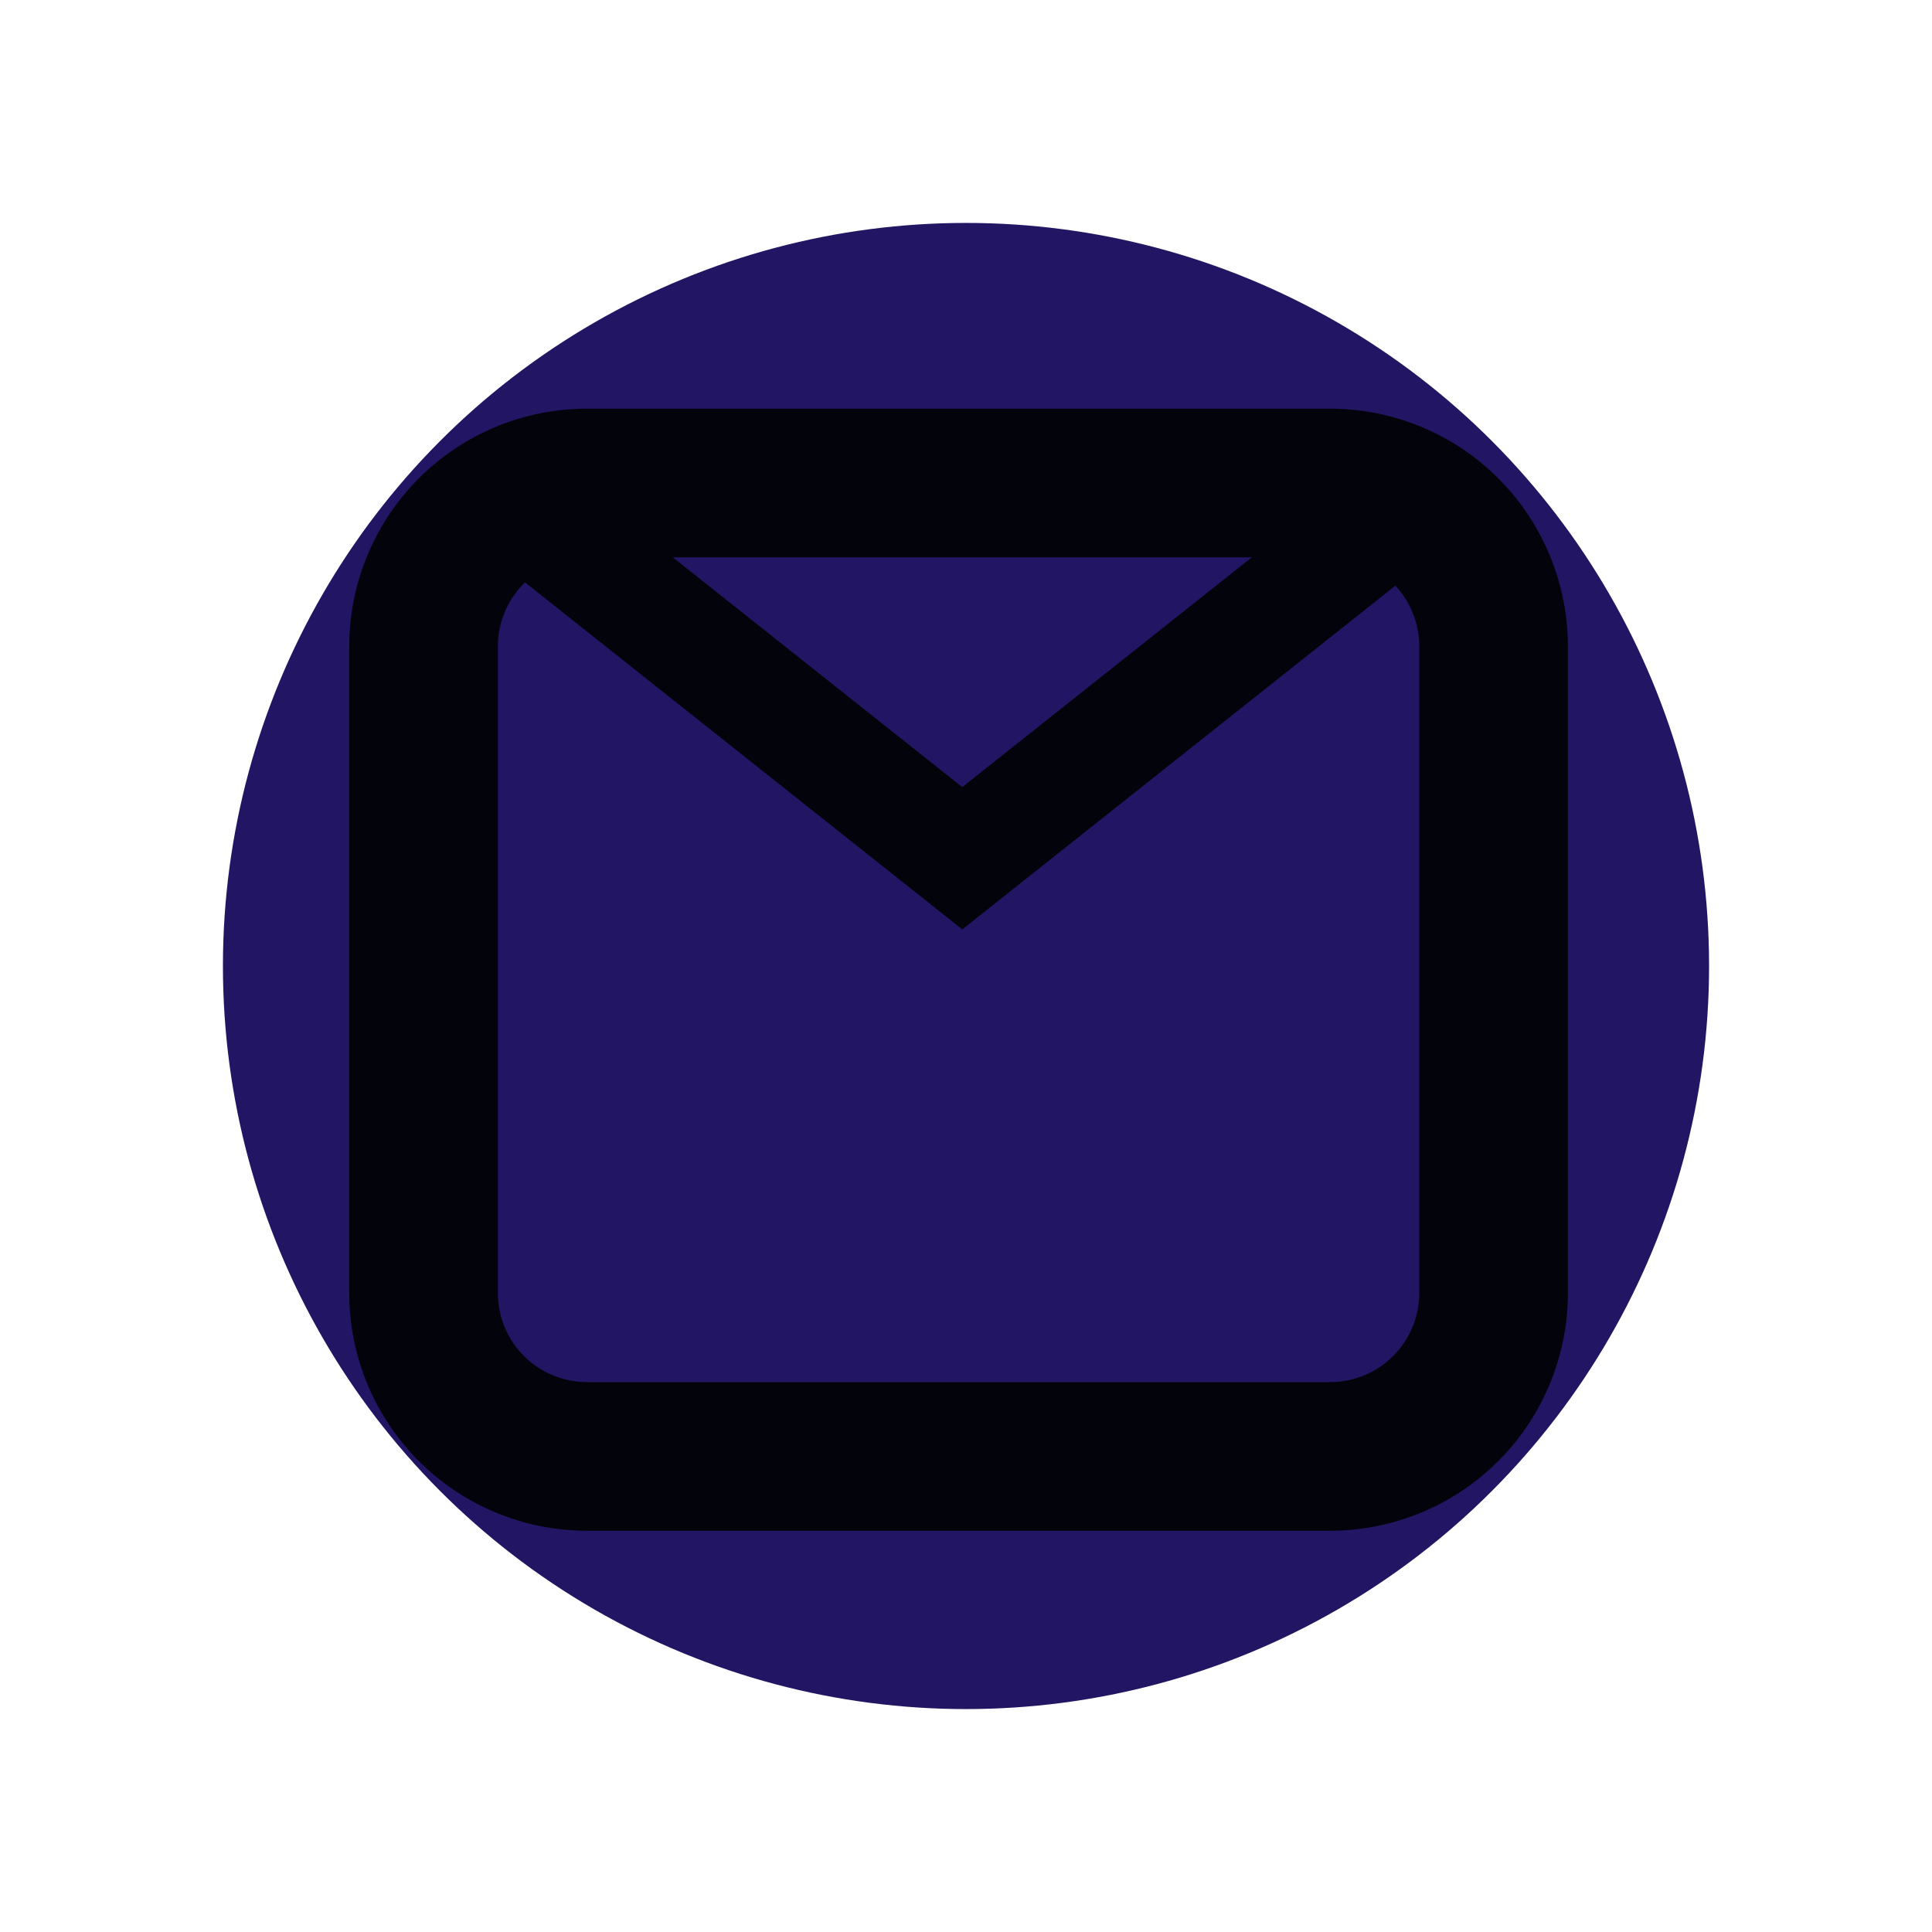 <svg xmlns="http://www.w3.org/2000/svg" viewBox="0 0 260 260">
    <defs>
        <style>.cls-1,.cls-4{fill:none;}.cls-2{fill:#221563;}.cls-3{fill:#03030c;}.cls-4{stroke:#03030c;stroke-miterlimit:10;stroke-width:15px;}</style>
    </defs>
    <title>Asset 34revised</title>
    <g id="Layer_2" data-name="Layer 2">
        <g id="share_btn_expland_email" data-name="share btn expland email">
            <g id="background">
                <circle class="cls-1" cx="130" cy="130" r="130"/>
            </g>
            <circle class="cls-2" cx="130" cy="130" r="100"/>
            <g id="email_outer" data-name="email outer">
                <path class="cls-3" d="M179,75a12,12,0,0,1,12,12v87a12,12,0,0,1-12,12H79a12,12,0,0,1-12-12V87A12,12,0,0,1,79,75H179m0-20H79A32,32,0,0,0,47,87v87a32,32,0,0,0,32,32H179a32,32,0,0,0,32-32V87a32,32,0,0,0-32-32Z"/>
            </g>
            <g id="envelope">
                <path class="cls-4" d="M66.5,65.5l63,50,63-50"/>
            </g>
        </g>
    </g>
</svg>